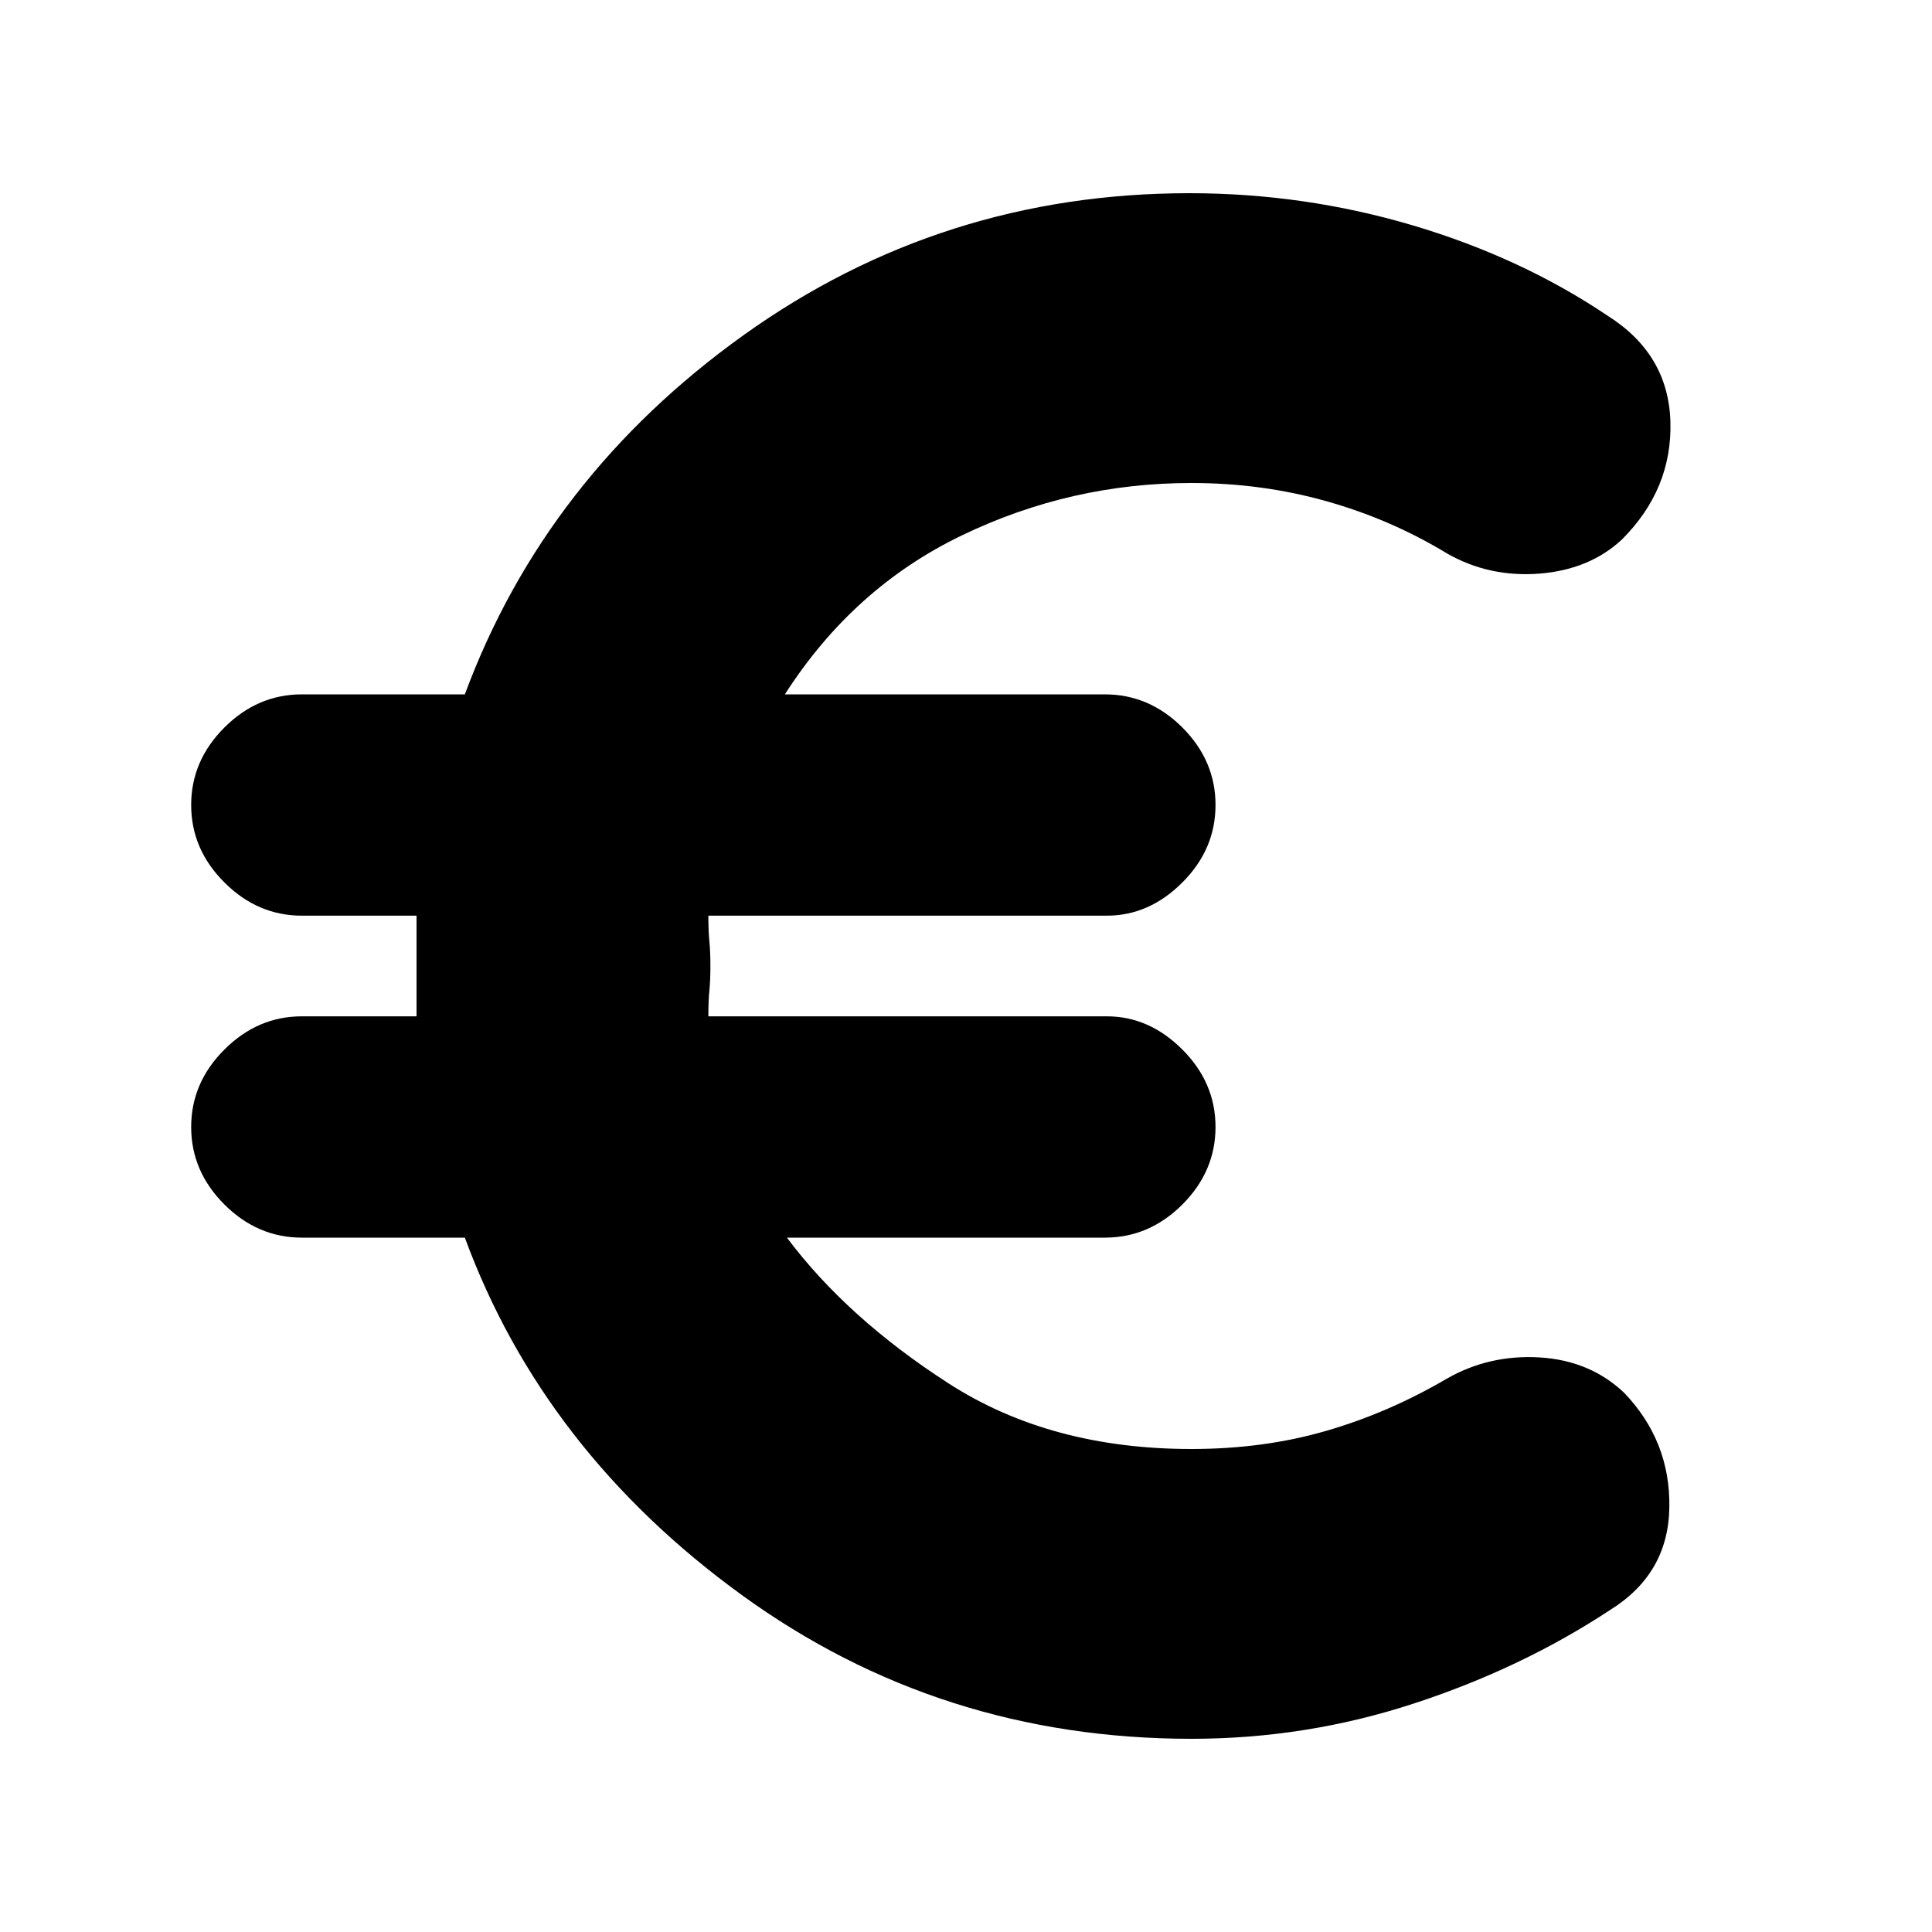 <svg xmlns="http://www.w3.org/2000/svg" height="20" width="20"><path d="M12.333 18q-2.604 0-4.656-1.49-2.052-1.489-2.865-3.698H3.125q-.458 0-.802-.343-.344-.344-.344-.802 0-.459.344-.802.344-.344.802-.344h1.187V9.479H3.125q-.458 0-.802-.344-.344-.343-.344-.802 0-.458.344-.802.344-.343.802-.343h1.687q.834-2.25 2.886-3.719Q9.75 2 12.312 2q1.188 0 2.313.333 1.125.334 2.021.938.625.396.646 1.094.02.697-.5 1.218-.334.313-.854.355-.521.041-.959-.209-.583-.354-1.25-.541Q13.062 5 12.333 5q-1.25 0-2.375.542-1.125.541-1.833 1.646h3.313q.458 0 .802.343.343.344.343.802 0 .459-.343.802-.344.344-.782.344H7.333q0 .167.011.271.01.104.01.25 0 .146-.01.25-.011.104-.011.271h4.125q.438 0 .782.344.343.343.343.802 0 .458-.343.802-.344.343-.802.343H8.146q.625.834 1.677 1.511 1.052.677 2.51.677.75 0 1.396-.188.646-.187 1.25-.541.438-.25.959-.219.52.031.874.365.48.5.469 1.187-.01.688-.614 1.063-.917.604-2.032.968-1.114.365-2.302.365Z"/></svg>